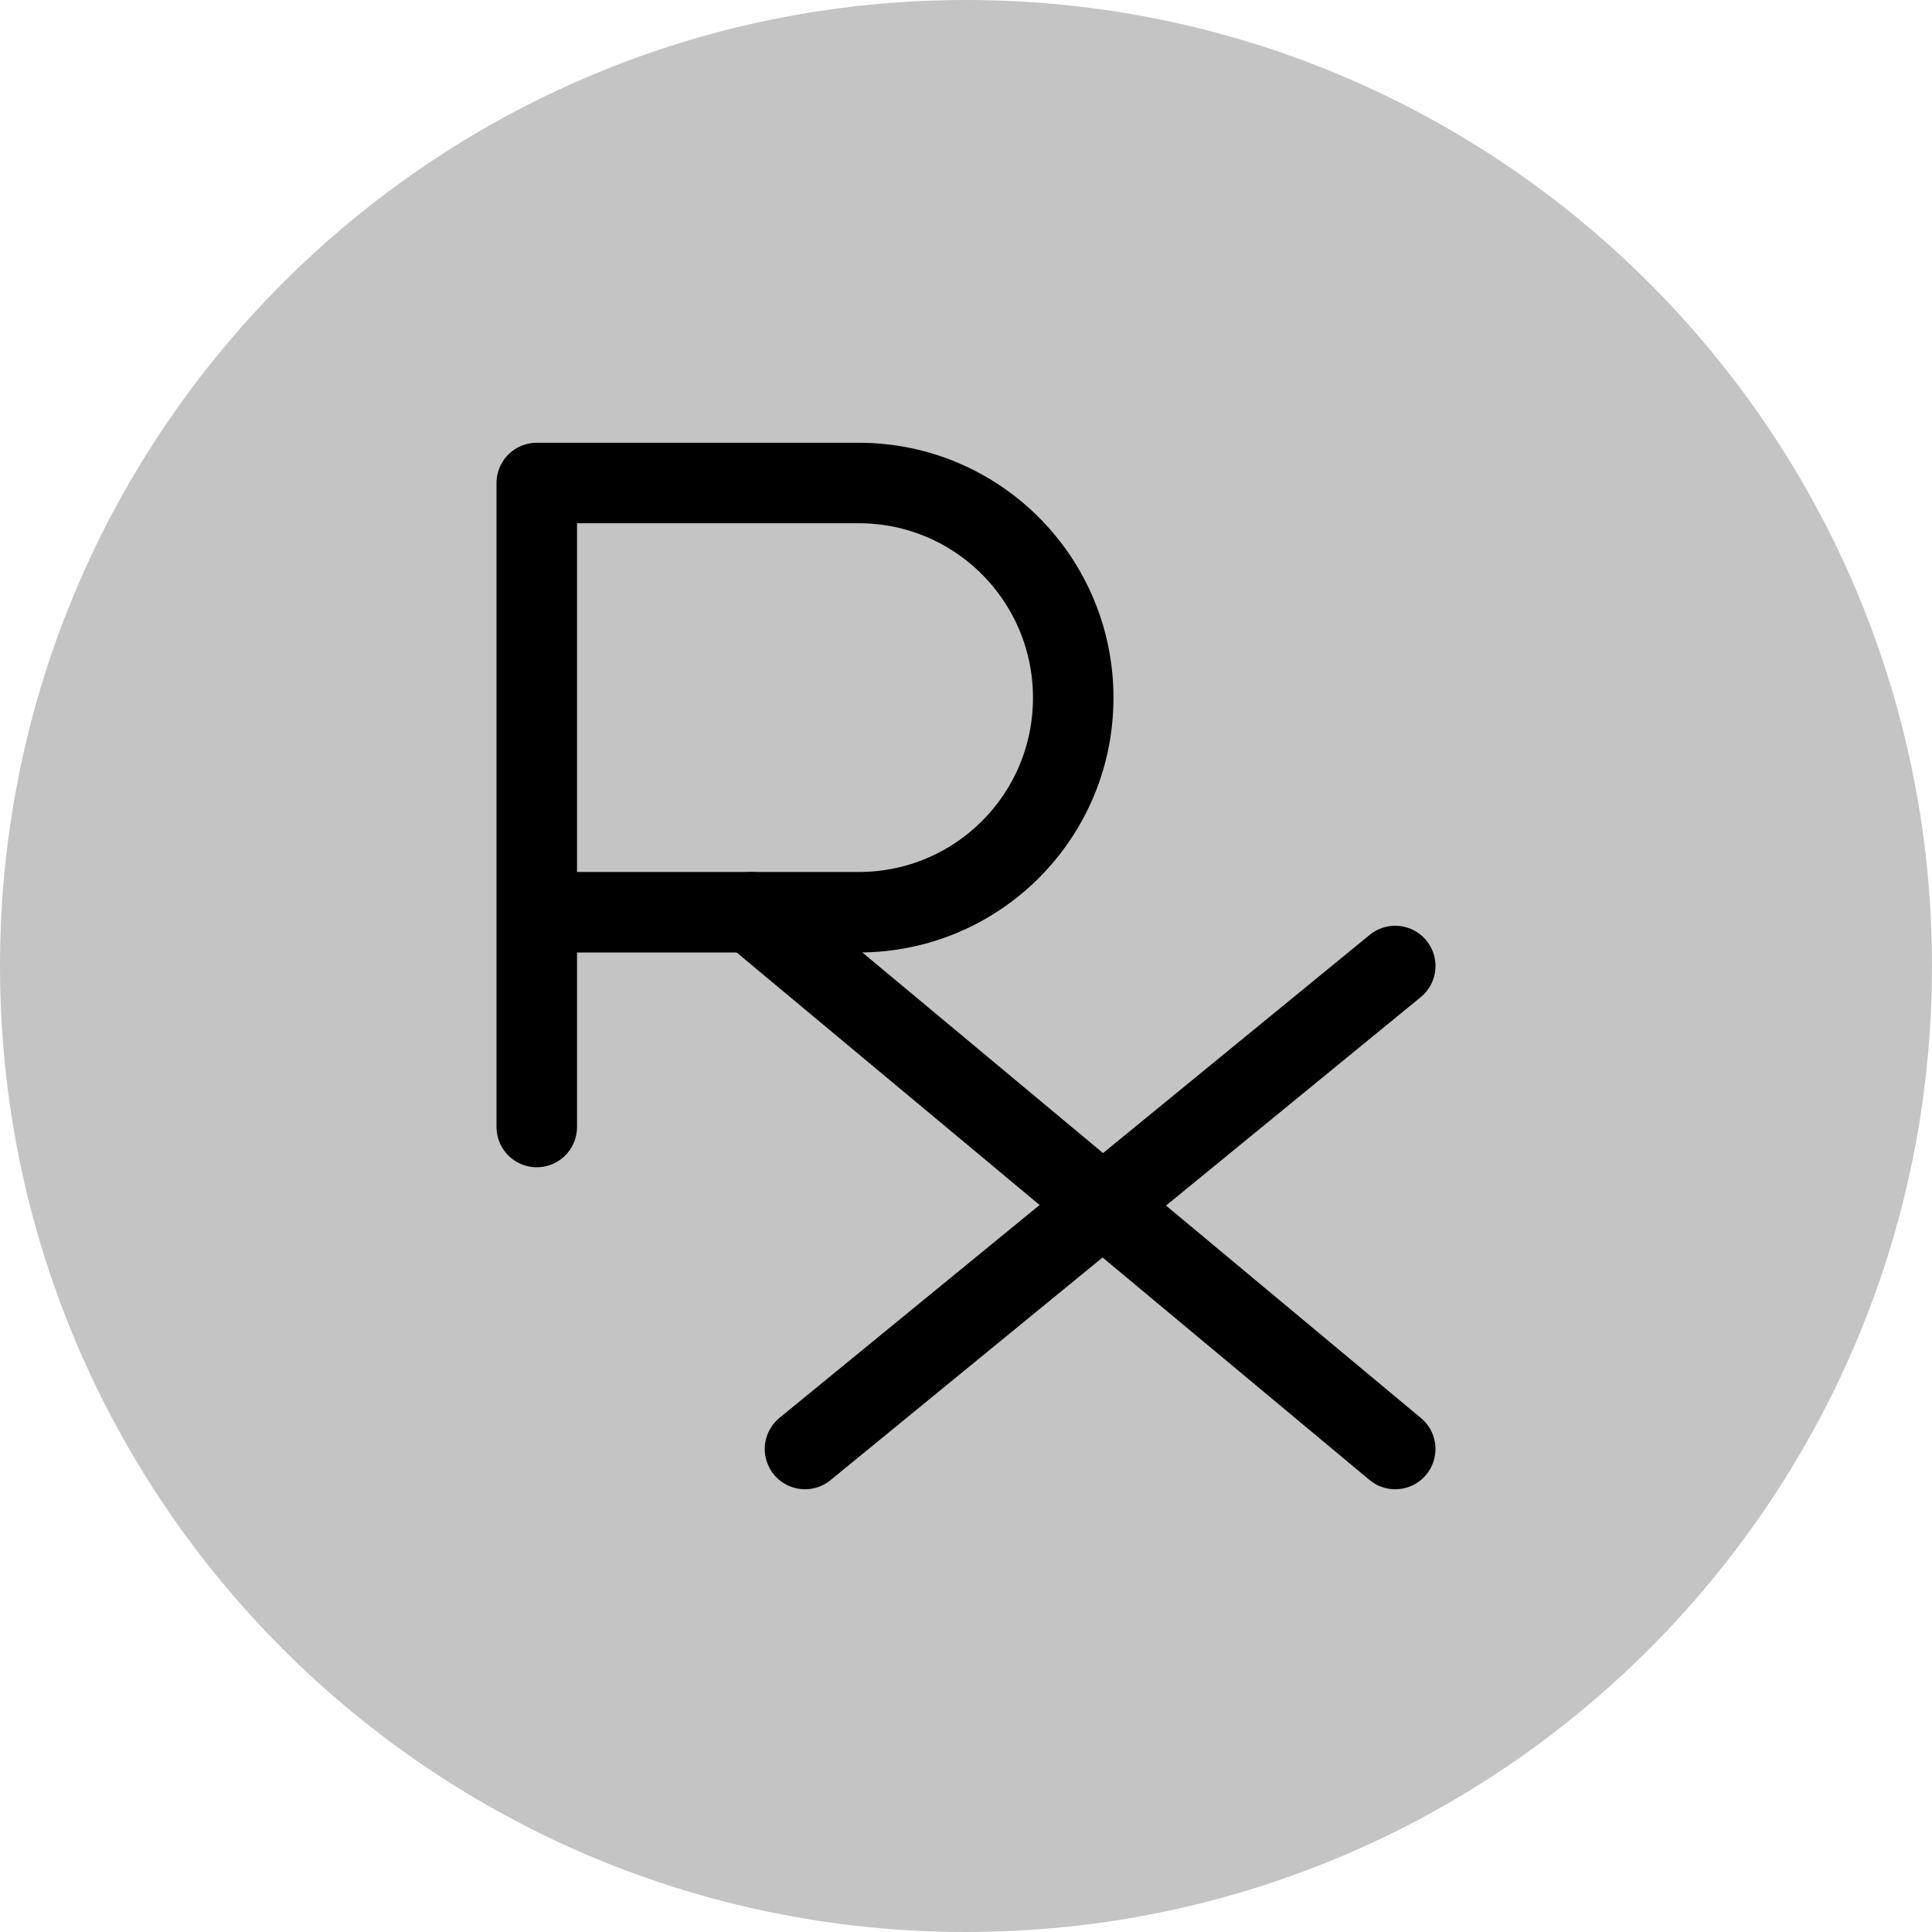 <?xml version="1.0" encoding="UTF-8"?>
<svg xmlns="http://www.w3.org/2000/svg" xmlns:xlink="http://www.w3.org/1999/xlink" width="24pt" height="24pt" viewBox="0 0 24 24" version="1.1">
<defs>
<clipPath id="clip1">
  <path d="M 6 5.332 L 14 5.332 L 14 15 L 6 15 Z M 6 5.332 "/>
</clipPath>
<clipPath id="clip2">
  <path d="M 9 11 L 18 11 L 18 18.668 L 9 18.668 Z M 9 11 "/>
</clipPath>
<clipPath id="clip3">
  <path d="M 8 10 L 18 10 L 18 18.668 L 8 18.668 Z M 8 10 "/>
</clipPath>
</defs>
<g id="surface76">
<path style=" stroke:none;fill-rule:nonzero;fill:rgb(76.863%,76.863%,76.863%);fill-opacity:1;" d="M 24 12 C 24 18.629 18.629 24 12 24 C 5.371 24 0 18.629 0 12 C 0 5.371 5.371 0 12 0 C 18.629 0 24 5.371 24 12 Z M 24 12 "/>
<g clip-path="url(#clip1)" clip-rule="nonzero">
<path style="fill:none;stroke-width:1;stroke-linecap:round;stroke-linejoin:round;stroke:rgb(0%,0%,0%);stroke-opacity:1;stroke-miterlimit:4;" d="M 6.668 14 L 6.668 6 L 10.668 6 C 12.141 6 13.332 7.195 13.332 8.668 C 13.332 10.141 12.141 11.332 10.668 11.332 L 6.668 11.332 "/>
</g>
<g clip-path="url(#clip2)" clip-rule="nonzero">
<path style="fill:none;stroke-width:1;stroke-linecap:round;stroke-linejoin:round;stroke:rgb(0%,0%,0%);stroke-opacity:1;stroke-miterlimit:4;" d="M 10 18 L 17.332 12 "/>
</g>
<g clip-path="url(#clip3)" clip-rule="nonzero">
<path style="fill:none;stroke-width:1;stroke-linecap:round;stroke-linejoin:round;stroke:rgb(0%,0%,0%);stroke-opacity:1;stroke-miterlimit:4;" d="M 17.332 18 L 9.332 11.332 "/>
</g>
</g>
</svg>
